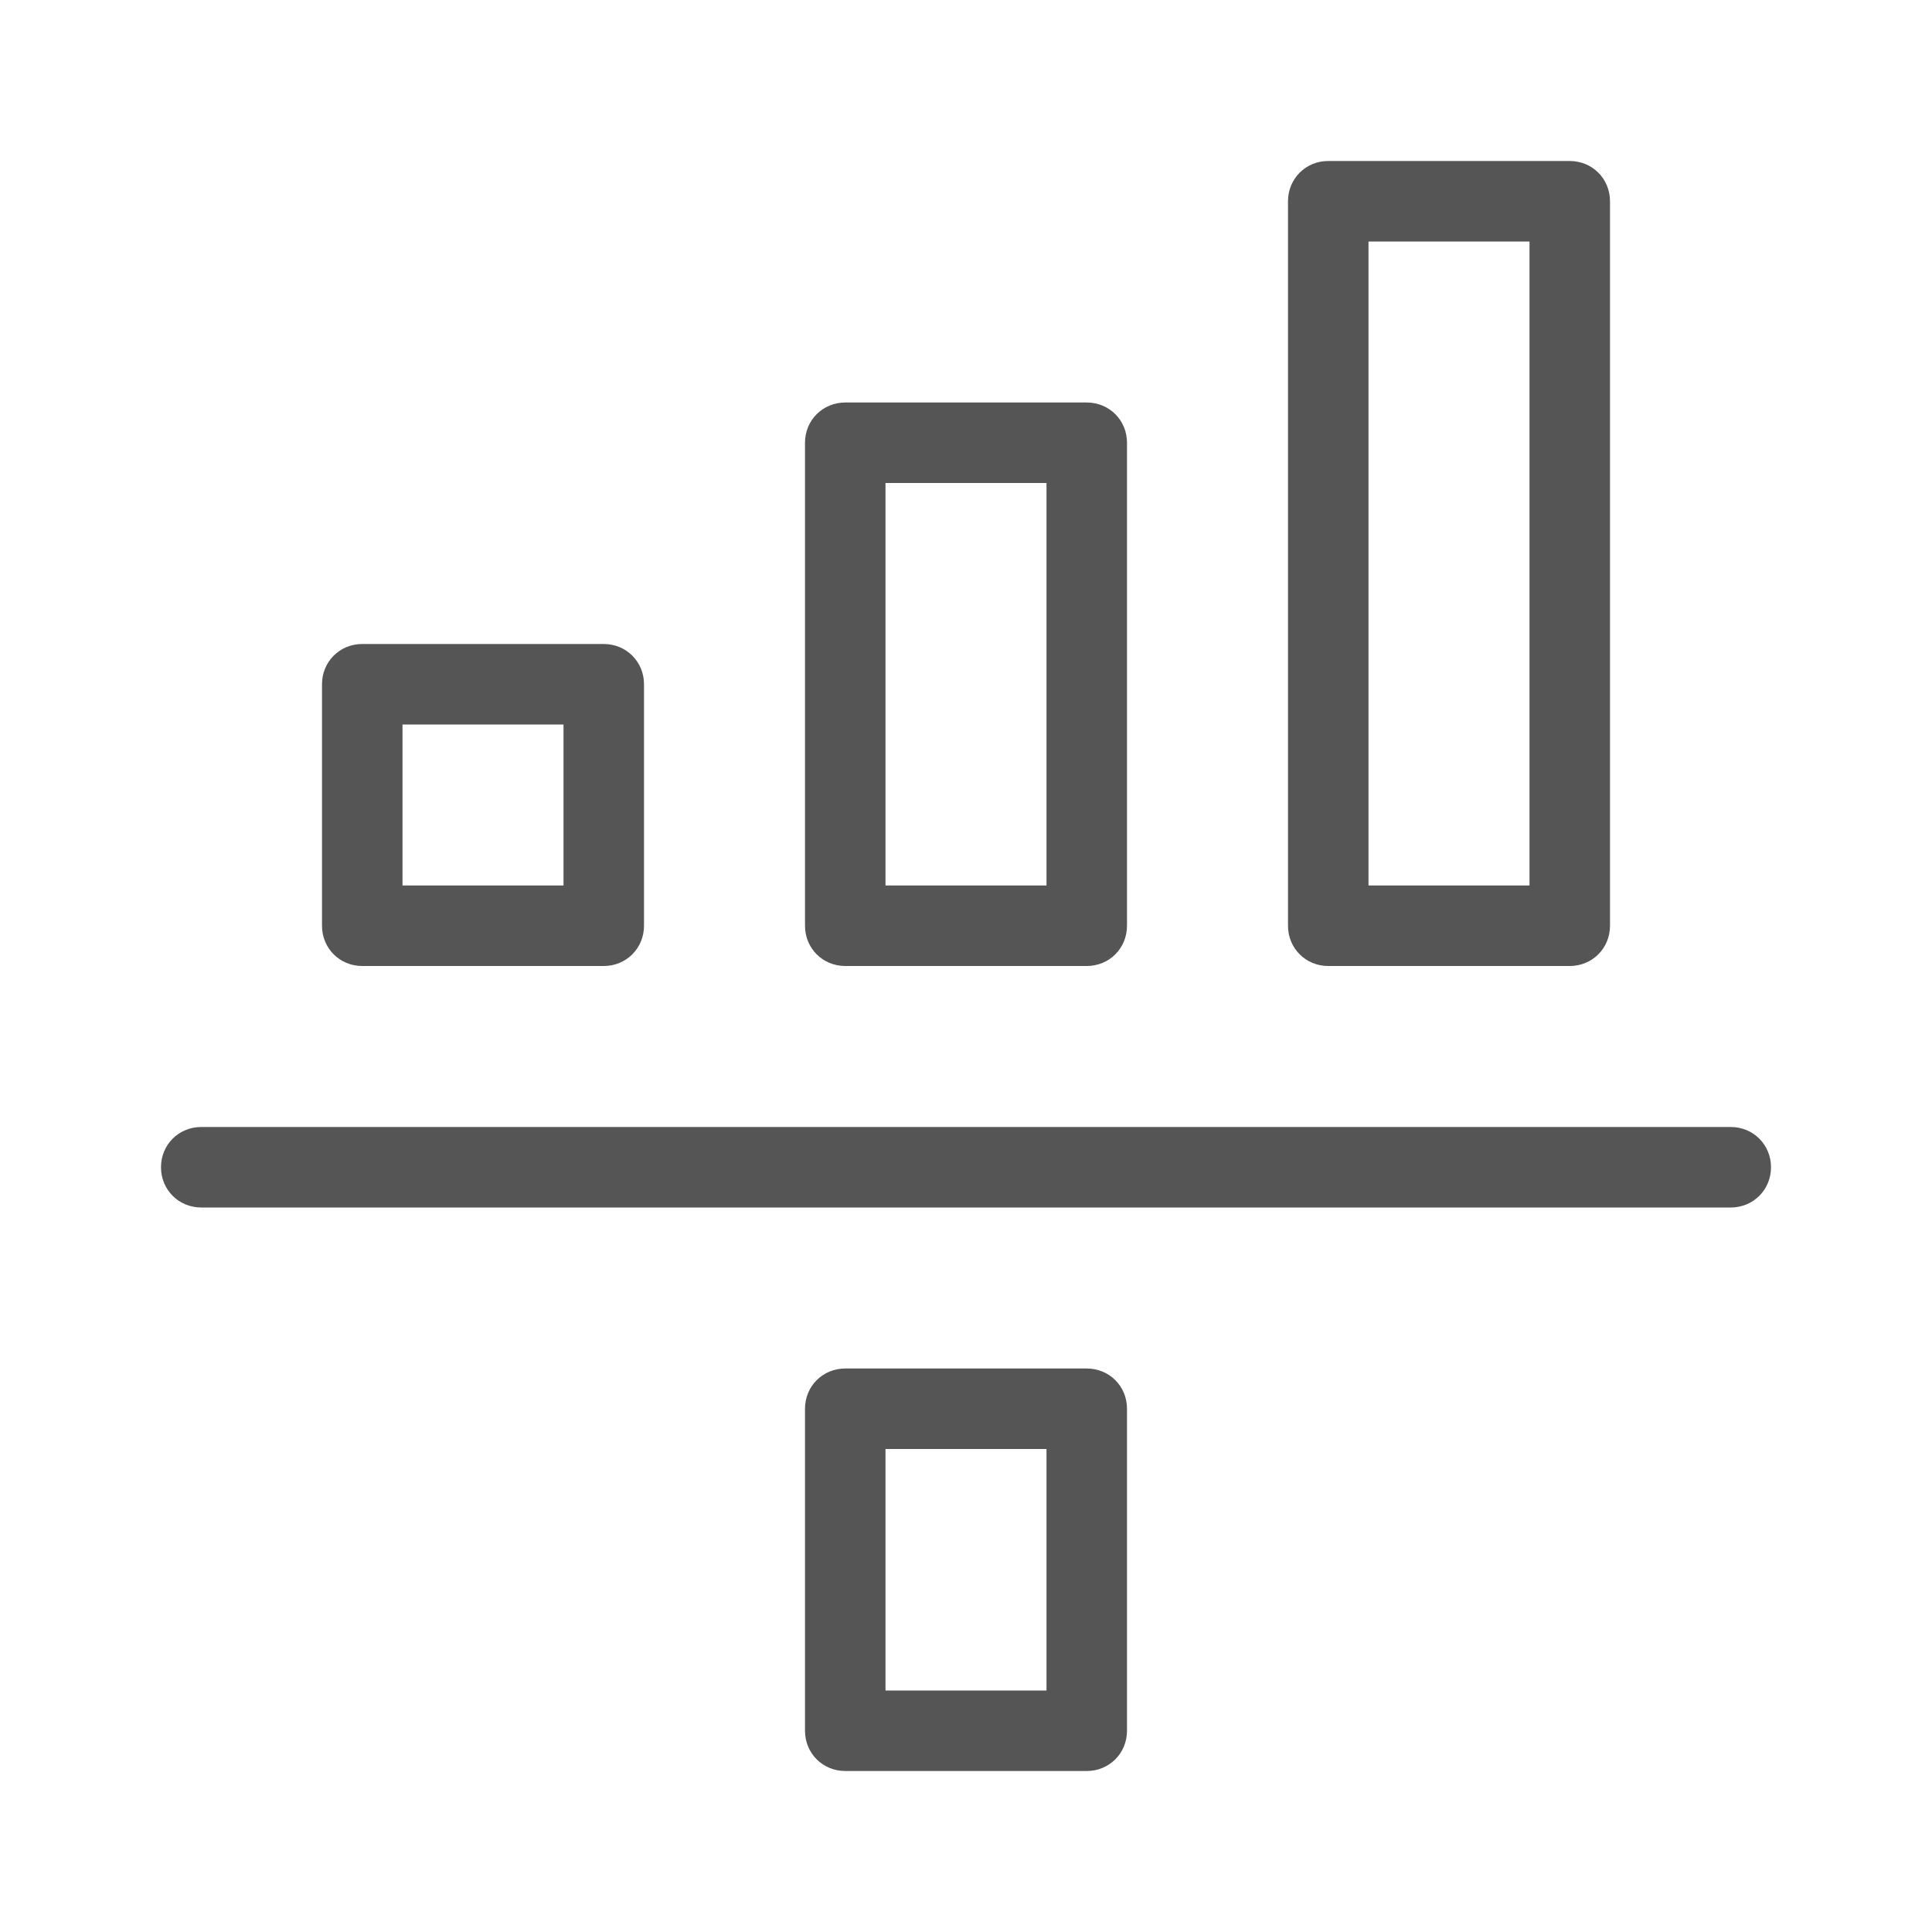 <svg width="24" height="24" viewBox="0 0 24 24" fill="none" xmlns="http://www.w3.org/2000/svg">
<path fill-rule="evenodd" clip-rule="evenodd" d="M16.5 12H19.5C19.78 12 20 11.78 20 11.5V2.5C20 2.22 19.78 2 19.5 2H16.5C16.22 2 16 2.22 16 2.5V11.5C16 11.78 16.22 12 16.5 12ZM19 11H17V3H19V11ZM21.5 15H2.5C2.22 15 2 14.78 2 14.5C2 14.22 2.22 14 2.5 14H21.5C21.78 14 22 14.22 22 14.5C22 14.78 21.78 15 21.5 15ZM13.5 22H10.5C10.22 22 10 21.78 10 21.5V17.5C10 17.22 10.22 17 10.5 17H13.5C13.78 17 14 17.22 14 17.5V21.5C14 21.78 13.78 22 13.5 22ZM11 21H13V18H11V21ZM13.5 12H10.5C10.22 12 10 11.78 10 11.5V5.5C10 5.22 10.22 5 10.5 5H13.5C13.78 5 14 5.22 14 5.5V11.5C14 11.78 13.78 12 13.5 12ZM11 11H13V6H11V11ZM4.5 12H7.5C7.78 12 8 11.78 8 11.5V8.5C8 8.22 7.78 8 7.5 8H4.5C4.22 8 4 8.22 4 8.5V11.5C4 11.78 4.22 12 4.5 12ZM7 11H5V9H7V11Z" fill="#555555"/>
</svg>
